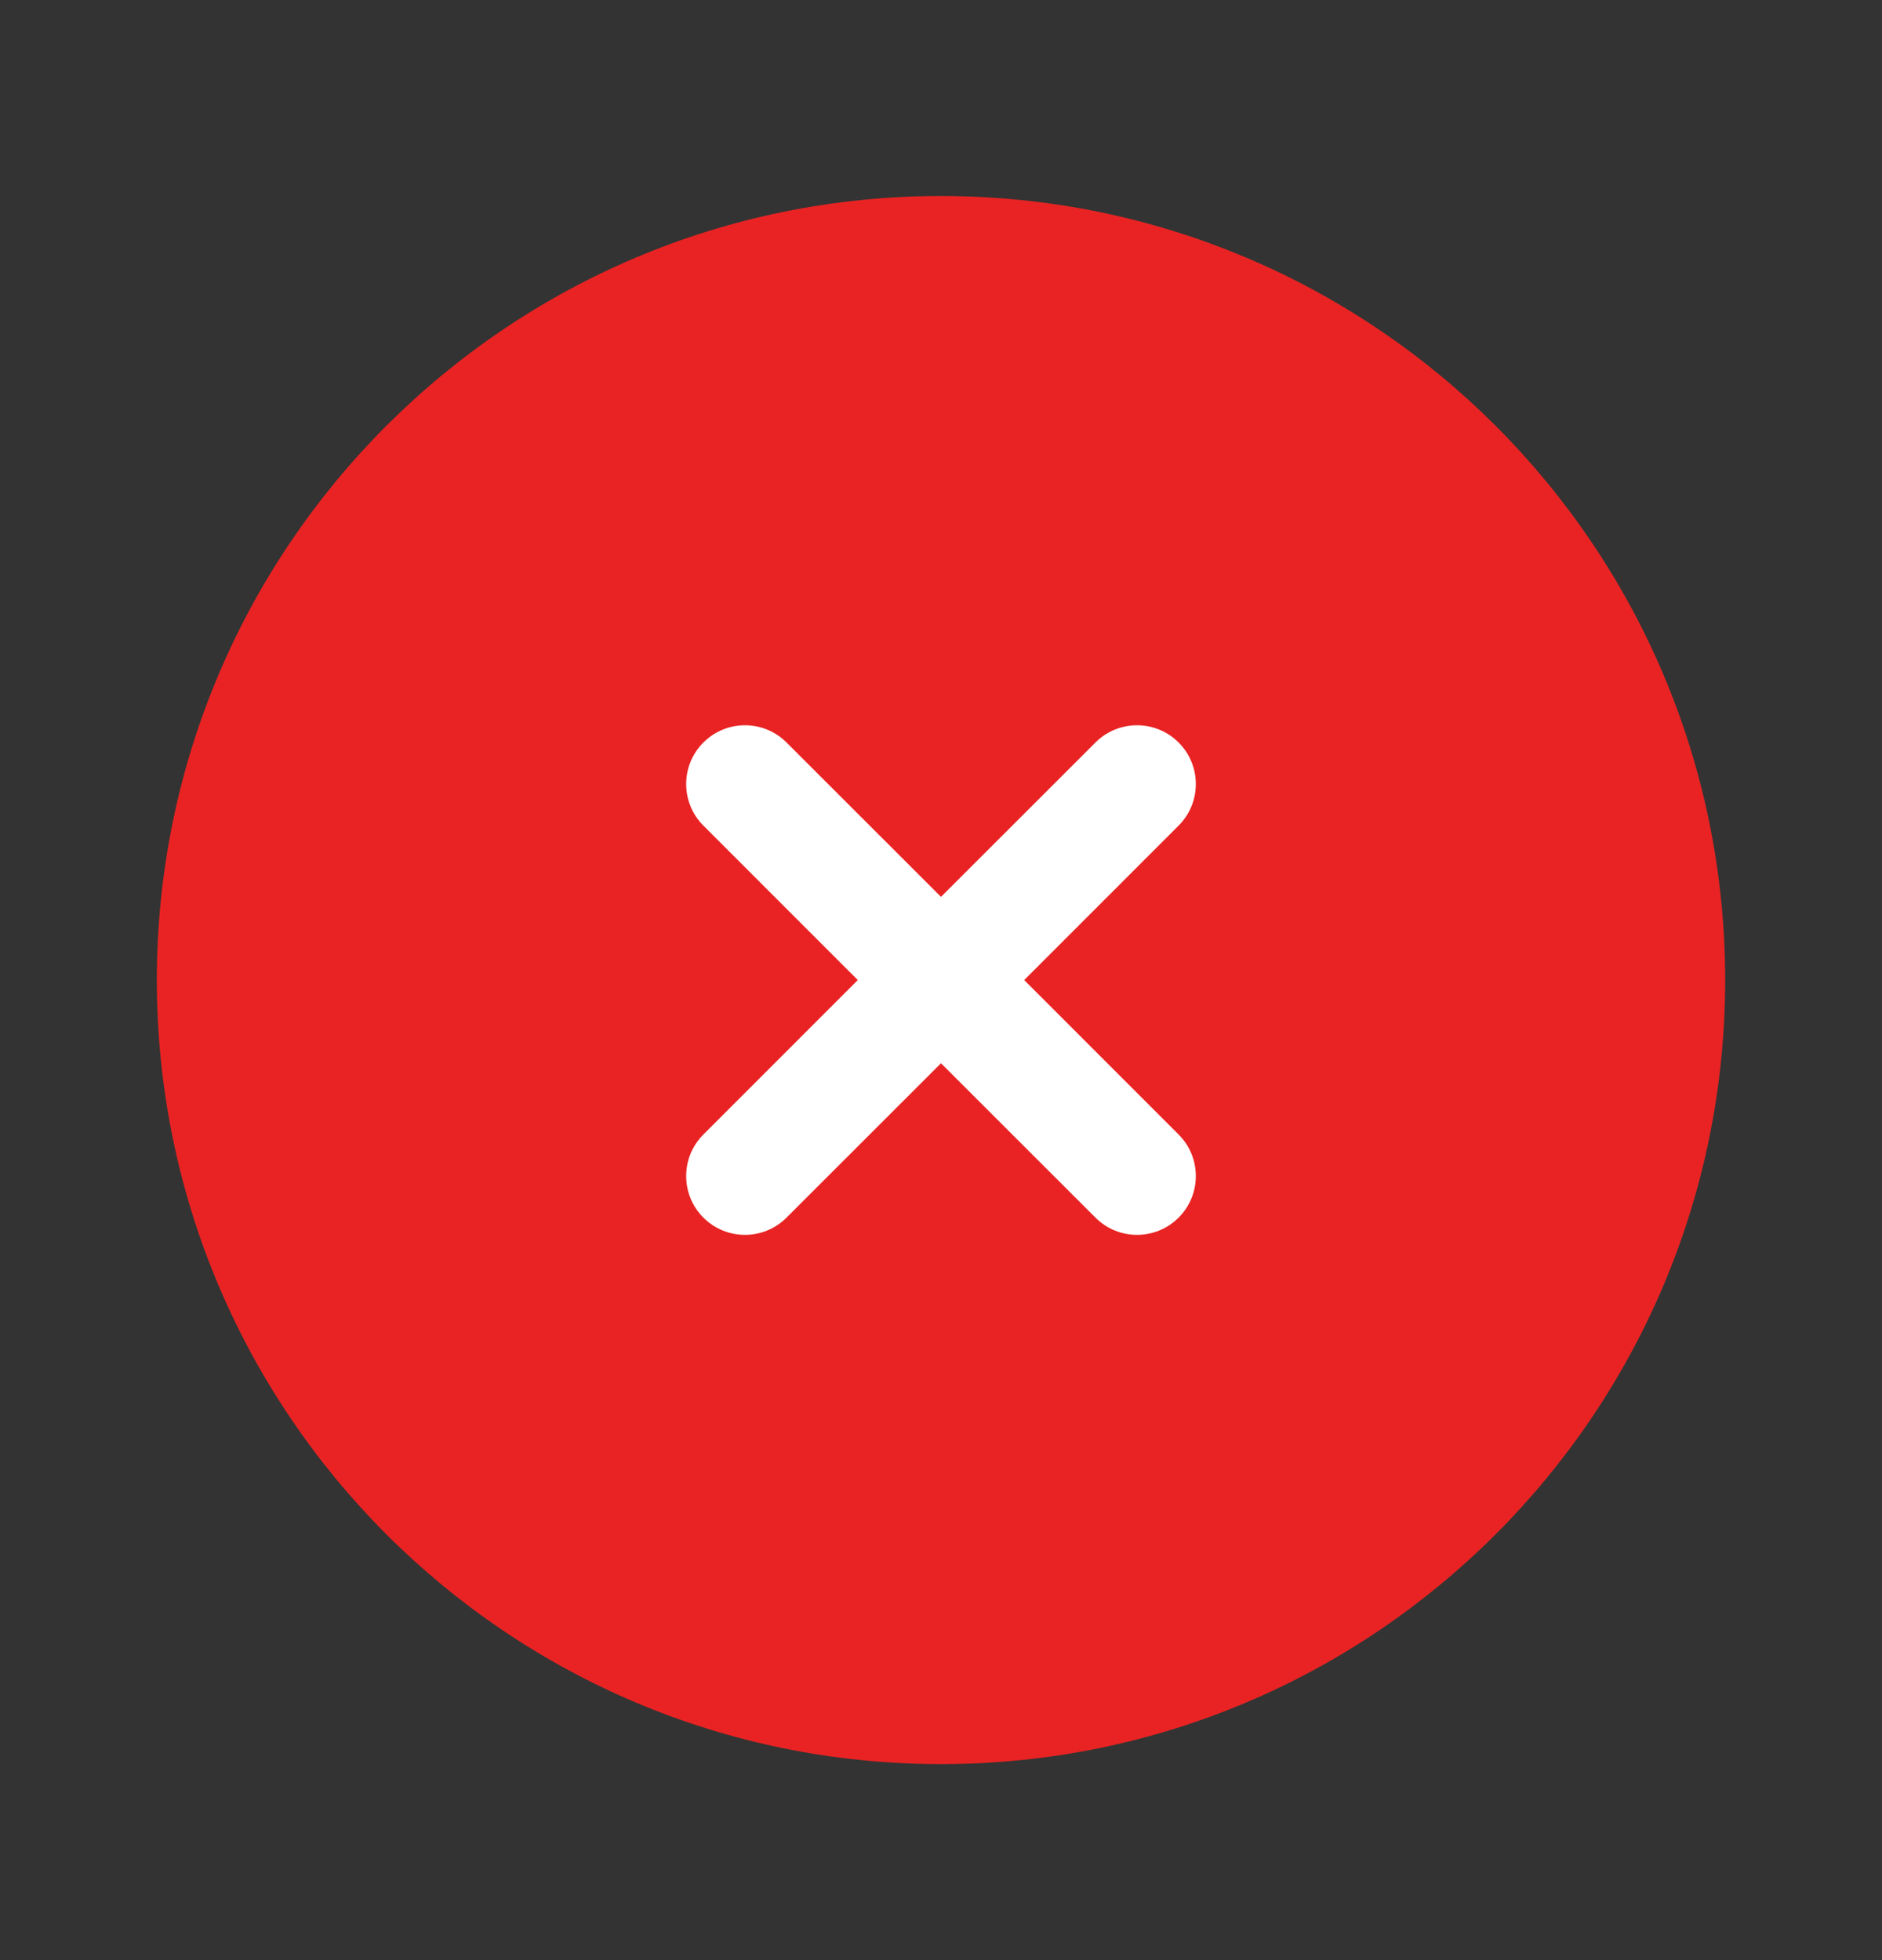 <svg width="24" height="25" viewBox="0 0 24 25" fill="none" xmlns="http://www.w3.org/2000/svg">
<rect x="0" y="0" width="24" height="25" fill="#333333" stroke="none"/>
<circle cx="12" cy="12.5" r="6" fill="white"/>
<path fill-rule="evenodd" clip-rule="evenodd" d="M22 12.5C22 18.023 17.523 22.5 12 22.5C6.477 22.5 2 18.023 2 12.5C2 6.977 6.477 2.5 12 2.5C17.523 2.5 22 6.977 22 12.5ZM8.97 9.47C9.263 9.177 9.737 9.177 10.03 9.47L12 11.439L13.97 9.47C14.262 9.177 14.737 9.177 15.03 9.47C15.323 9.763 15.323 10.237 15.03 10.53L13.061 12.5L15.03 14.47C15.323 14.762 15.323 15.237 15.03 15.53C14.737 15.823 14.262 15.823 13.97 15.53L12 13.561L10.03 15.53C9.737 15.823 9.263 15.823 8.97 15.53C8.677 15.237 8.677 14.762 8.97 14.47L10.939 12.5L8.97 10.53C8.677 10.237 8.677 9.763 8.97 9.47Z" fill="#E92323"/>
</svg>
